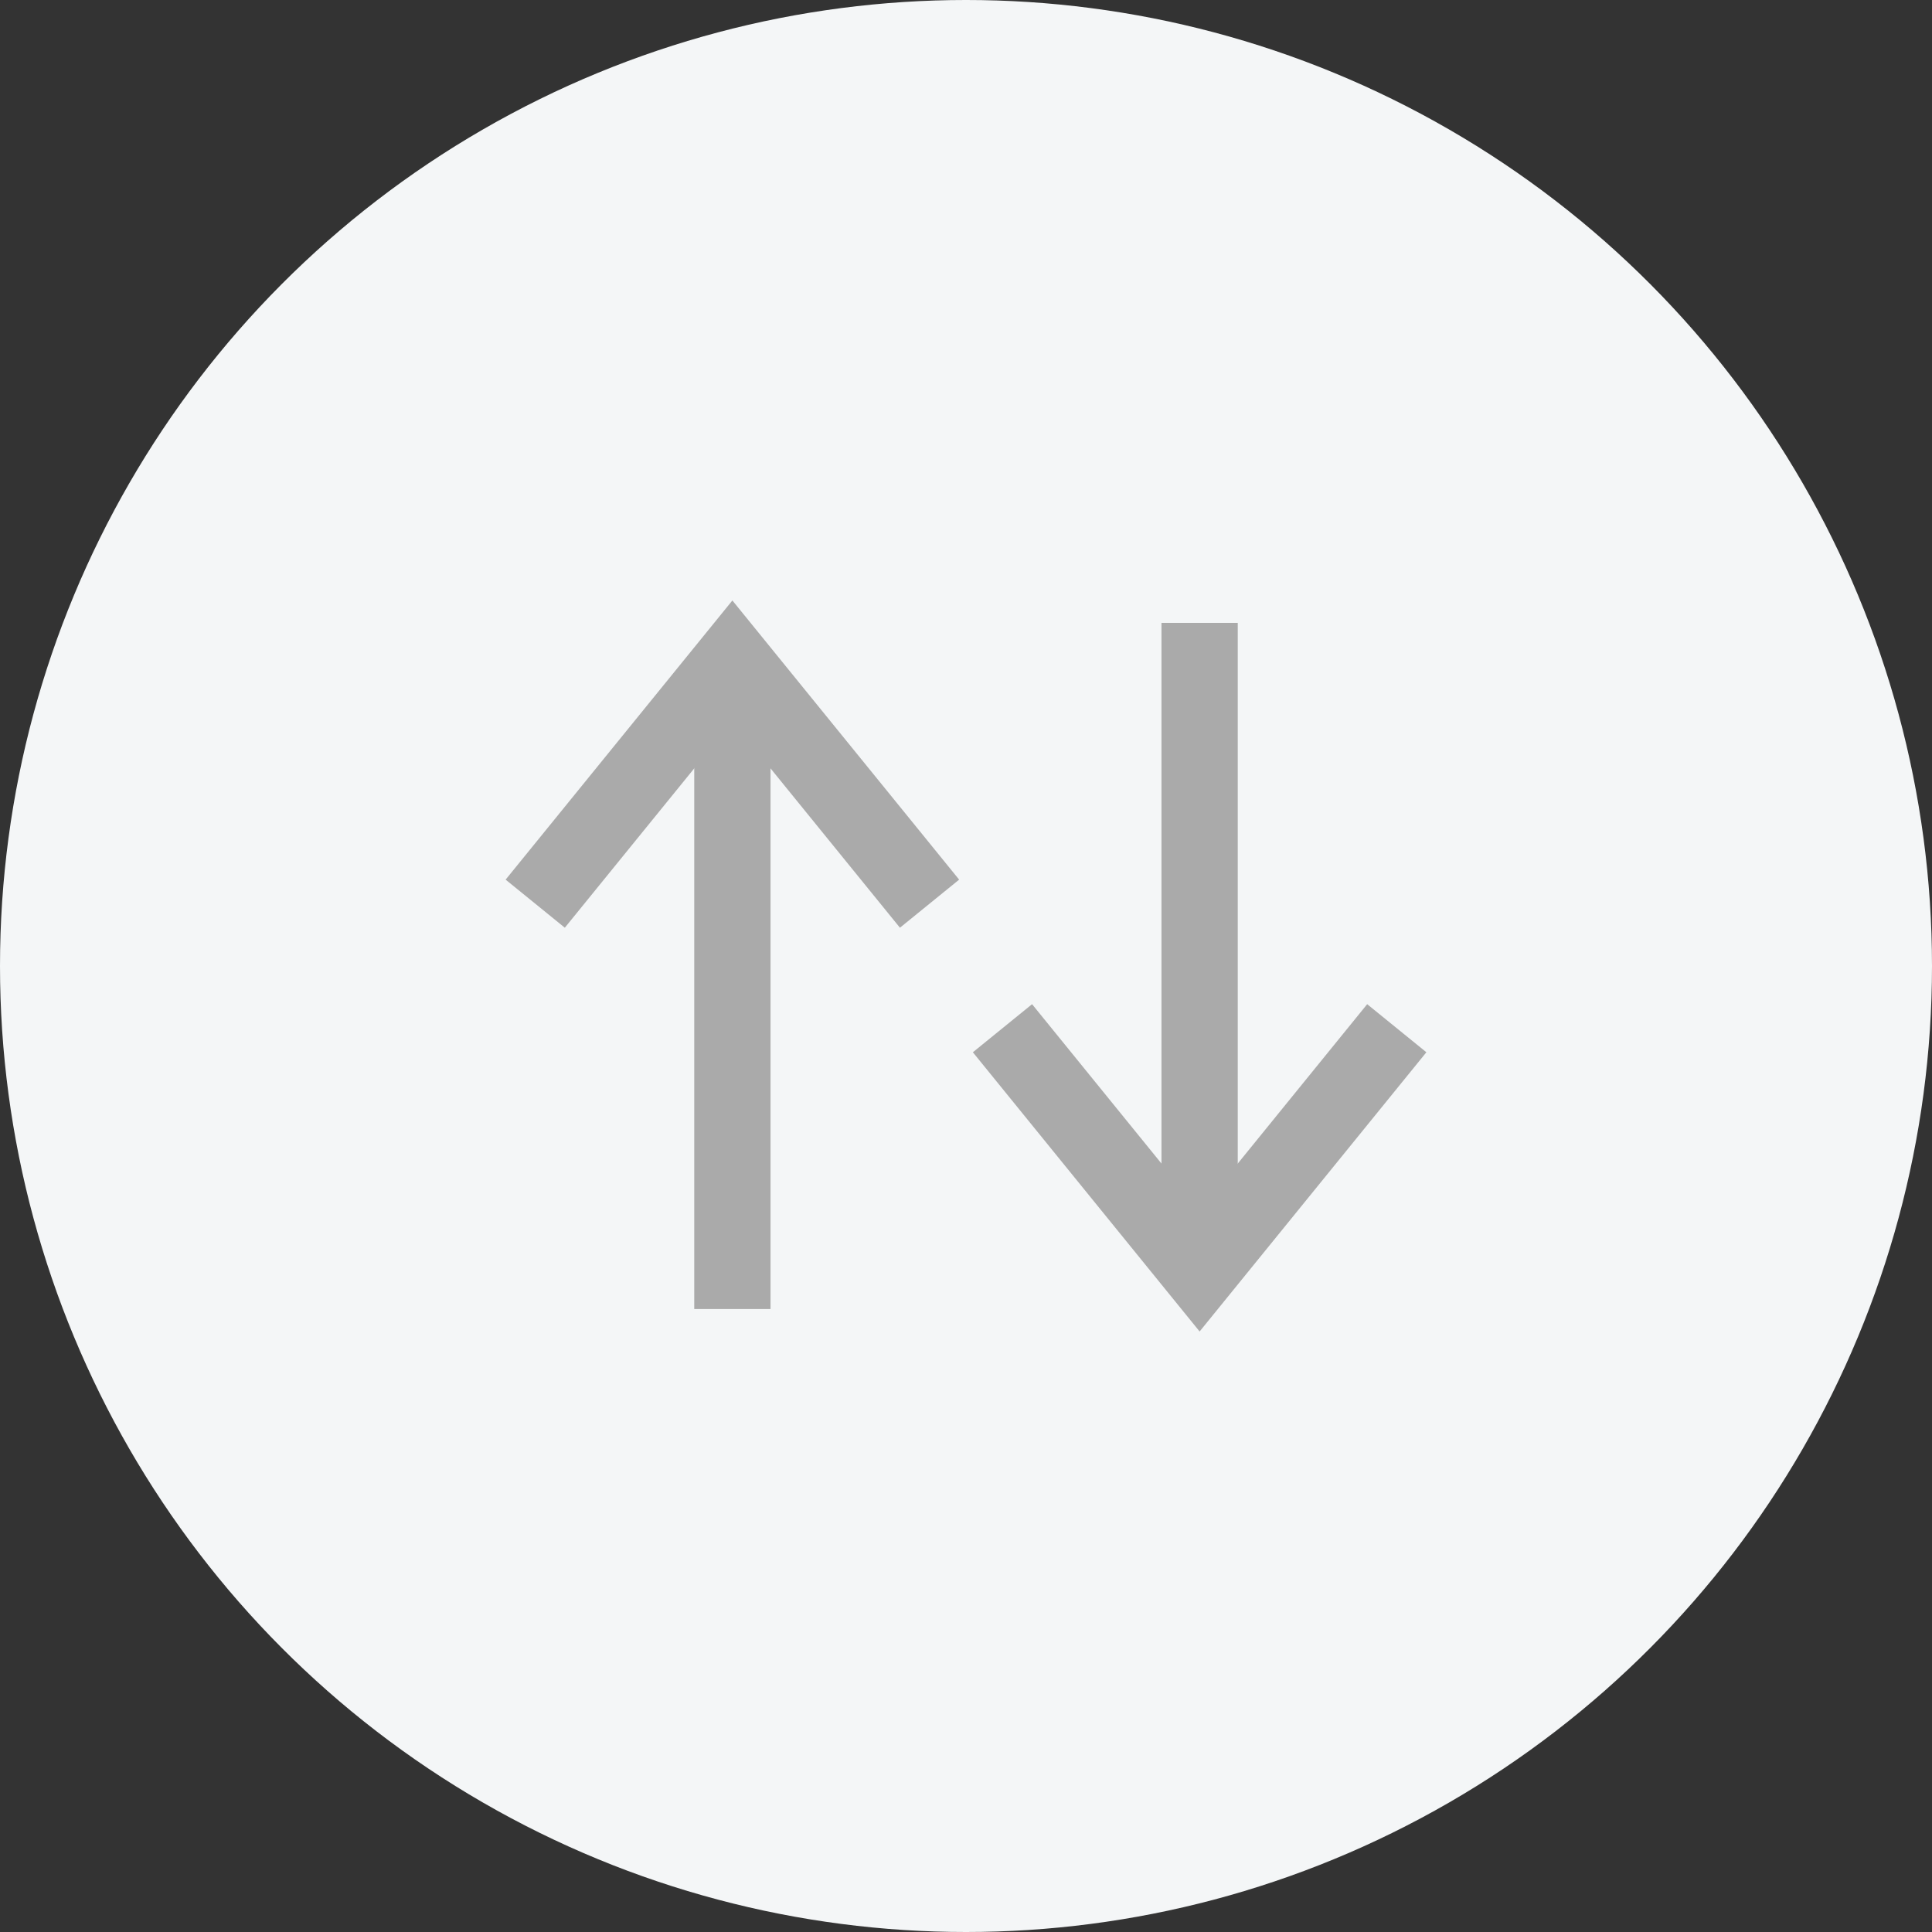 <svg width="38" height="38" viewBox="0 0 38 38" fill="none" xmlns="http://www.w3.org/2000/svg">
<rect x="0" y="0" width="38" height="38" fill="#333333" stroke="none"/>
<circle cx="19" cy="19" r="19" fill="#F4F6F7"/>
<path d="M11 17.192L14.405 13L17.81 17.192" stroke="#AAAAAA" stroke-width="1.5" stroke-miterlimit="10" stroke-linecap="square"/>
<path d="M14.405 24.997V13.923" stroke="#AAAAAA" stroke-width="1.5" stroke-miterlimit="10" stroke-linecap="square"/>
<path d="M27 20.806L23.595 24.999L20.19 20.806" stroke="#AAAAAA" stroke-width="1.5" stroke-miterlimit="10" stroke-linecap="square"/>
<path d="M23.595 13.001V24.075" stroke="#AAAAAA" stroke-width="1.5" stroke-miterlimit="10" stroke-linecap="square"/>
</svg>
